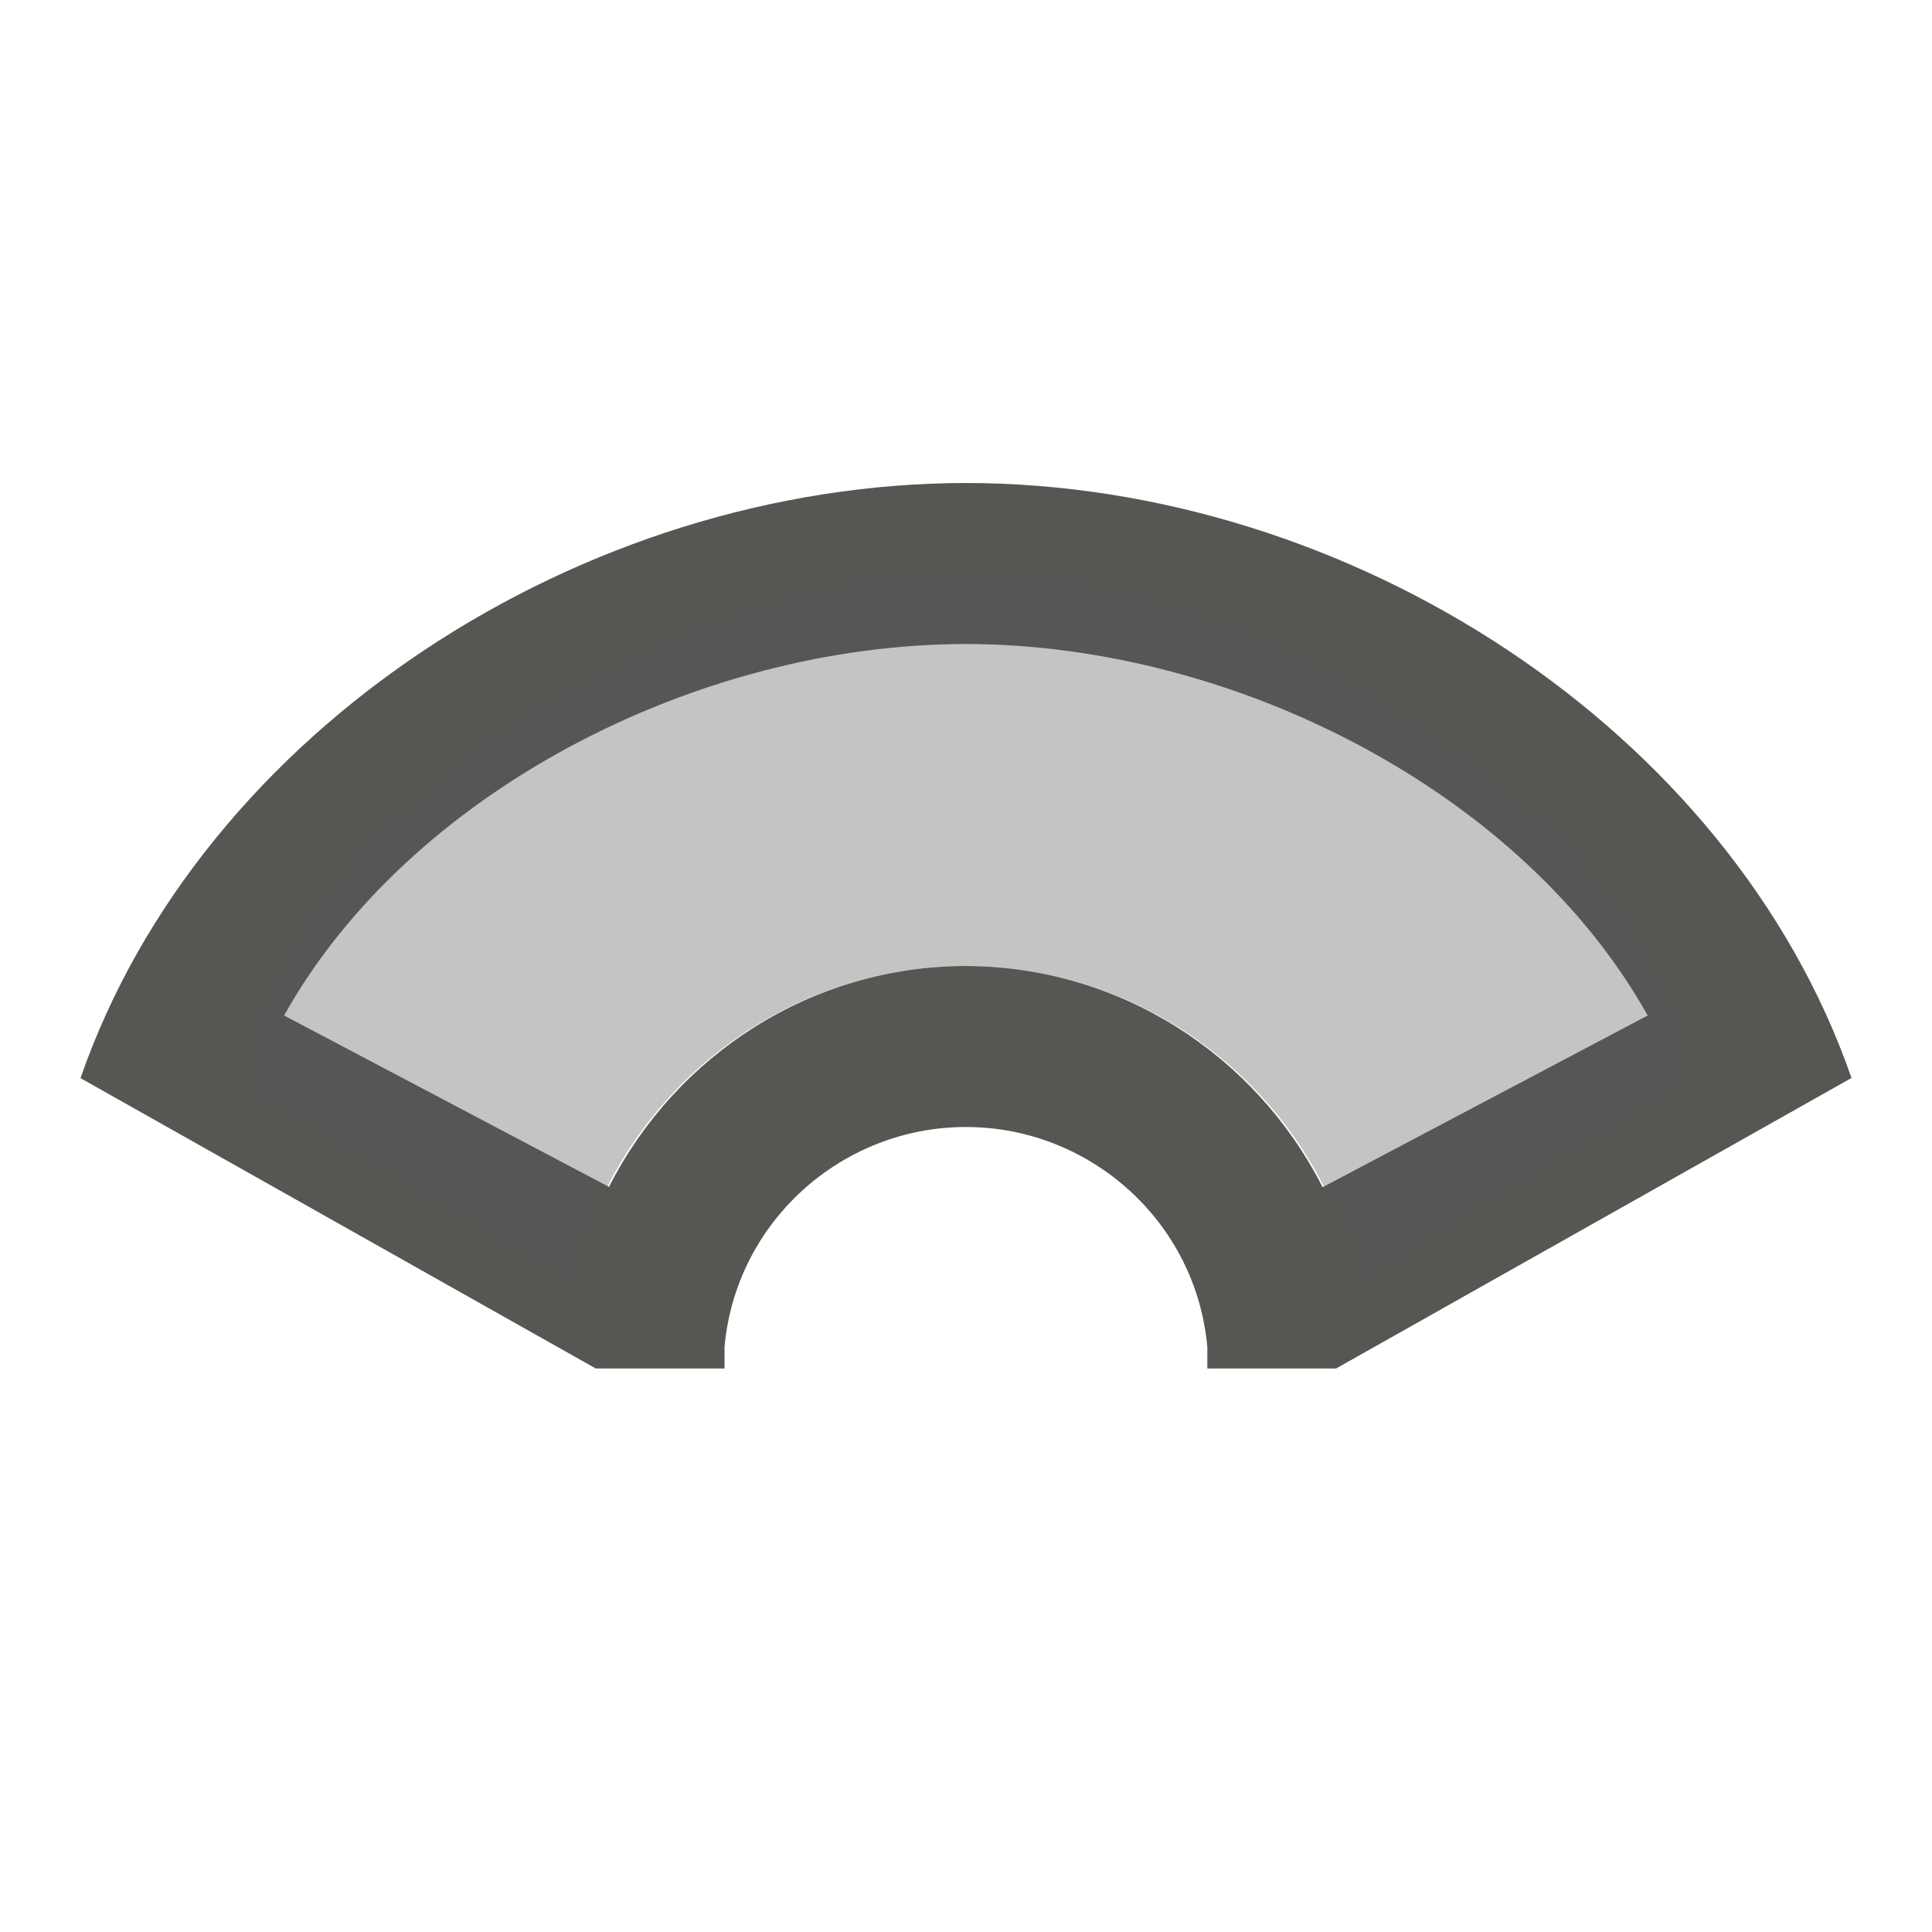 <svg xmlns="http://www.w3.org/2000/svg" viewBox="0 0 24 24">
  <path
     style="fill:#555753"
     d="M 11.999,6 C 7.229,6.004 2.502,9.063 1,13.393 L 7.401,17 h 1.599 V 16.736 C 9.136,15.188 10.446,14.001 11.999,14 c 1.553,0.001 2.863,1.188 2.999,2.736 V 17 h 1.599 L 23,13.391 C 21.497,9.062 16.769,6.002 11.999,6 Z m 0,2 c 3.346,0.004 6.923,1.848 8.469,4.615 l -4.038,2.133 C 15.596,13.105 13.913,12.005 11.999,12 10.084,12.002 8.399,13.101 7.565,14.744 L 3.529,12.615 C 5.075,9.847 8.652,8.002 11.999,8 Z"
     />
  <path
     style="opacity:0.35;fill:#555753"
     d="m 11.999,7 c 3.692,0.004 8.997,3.4 8.997,6.464 L 16.884,16 C 16.41,13.677 14.37,12.006 11.999,12 9.626,12.003 7.582,13.674 7.108,16 L 3.053,13.574 C 3.002,10.403 8.276,7.002 11.999,7 Z"
     />
</svg>
